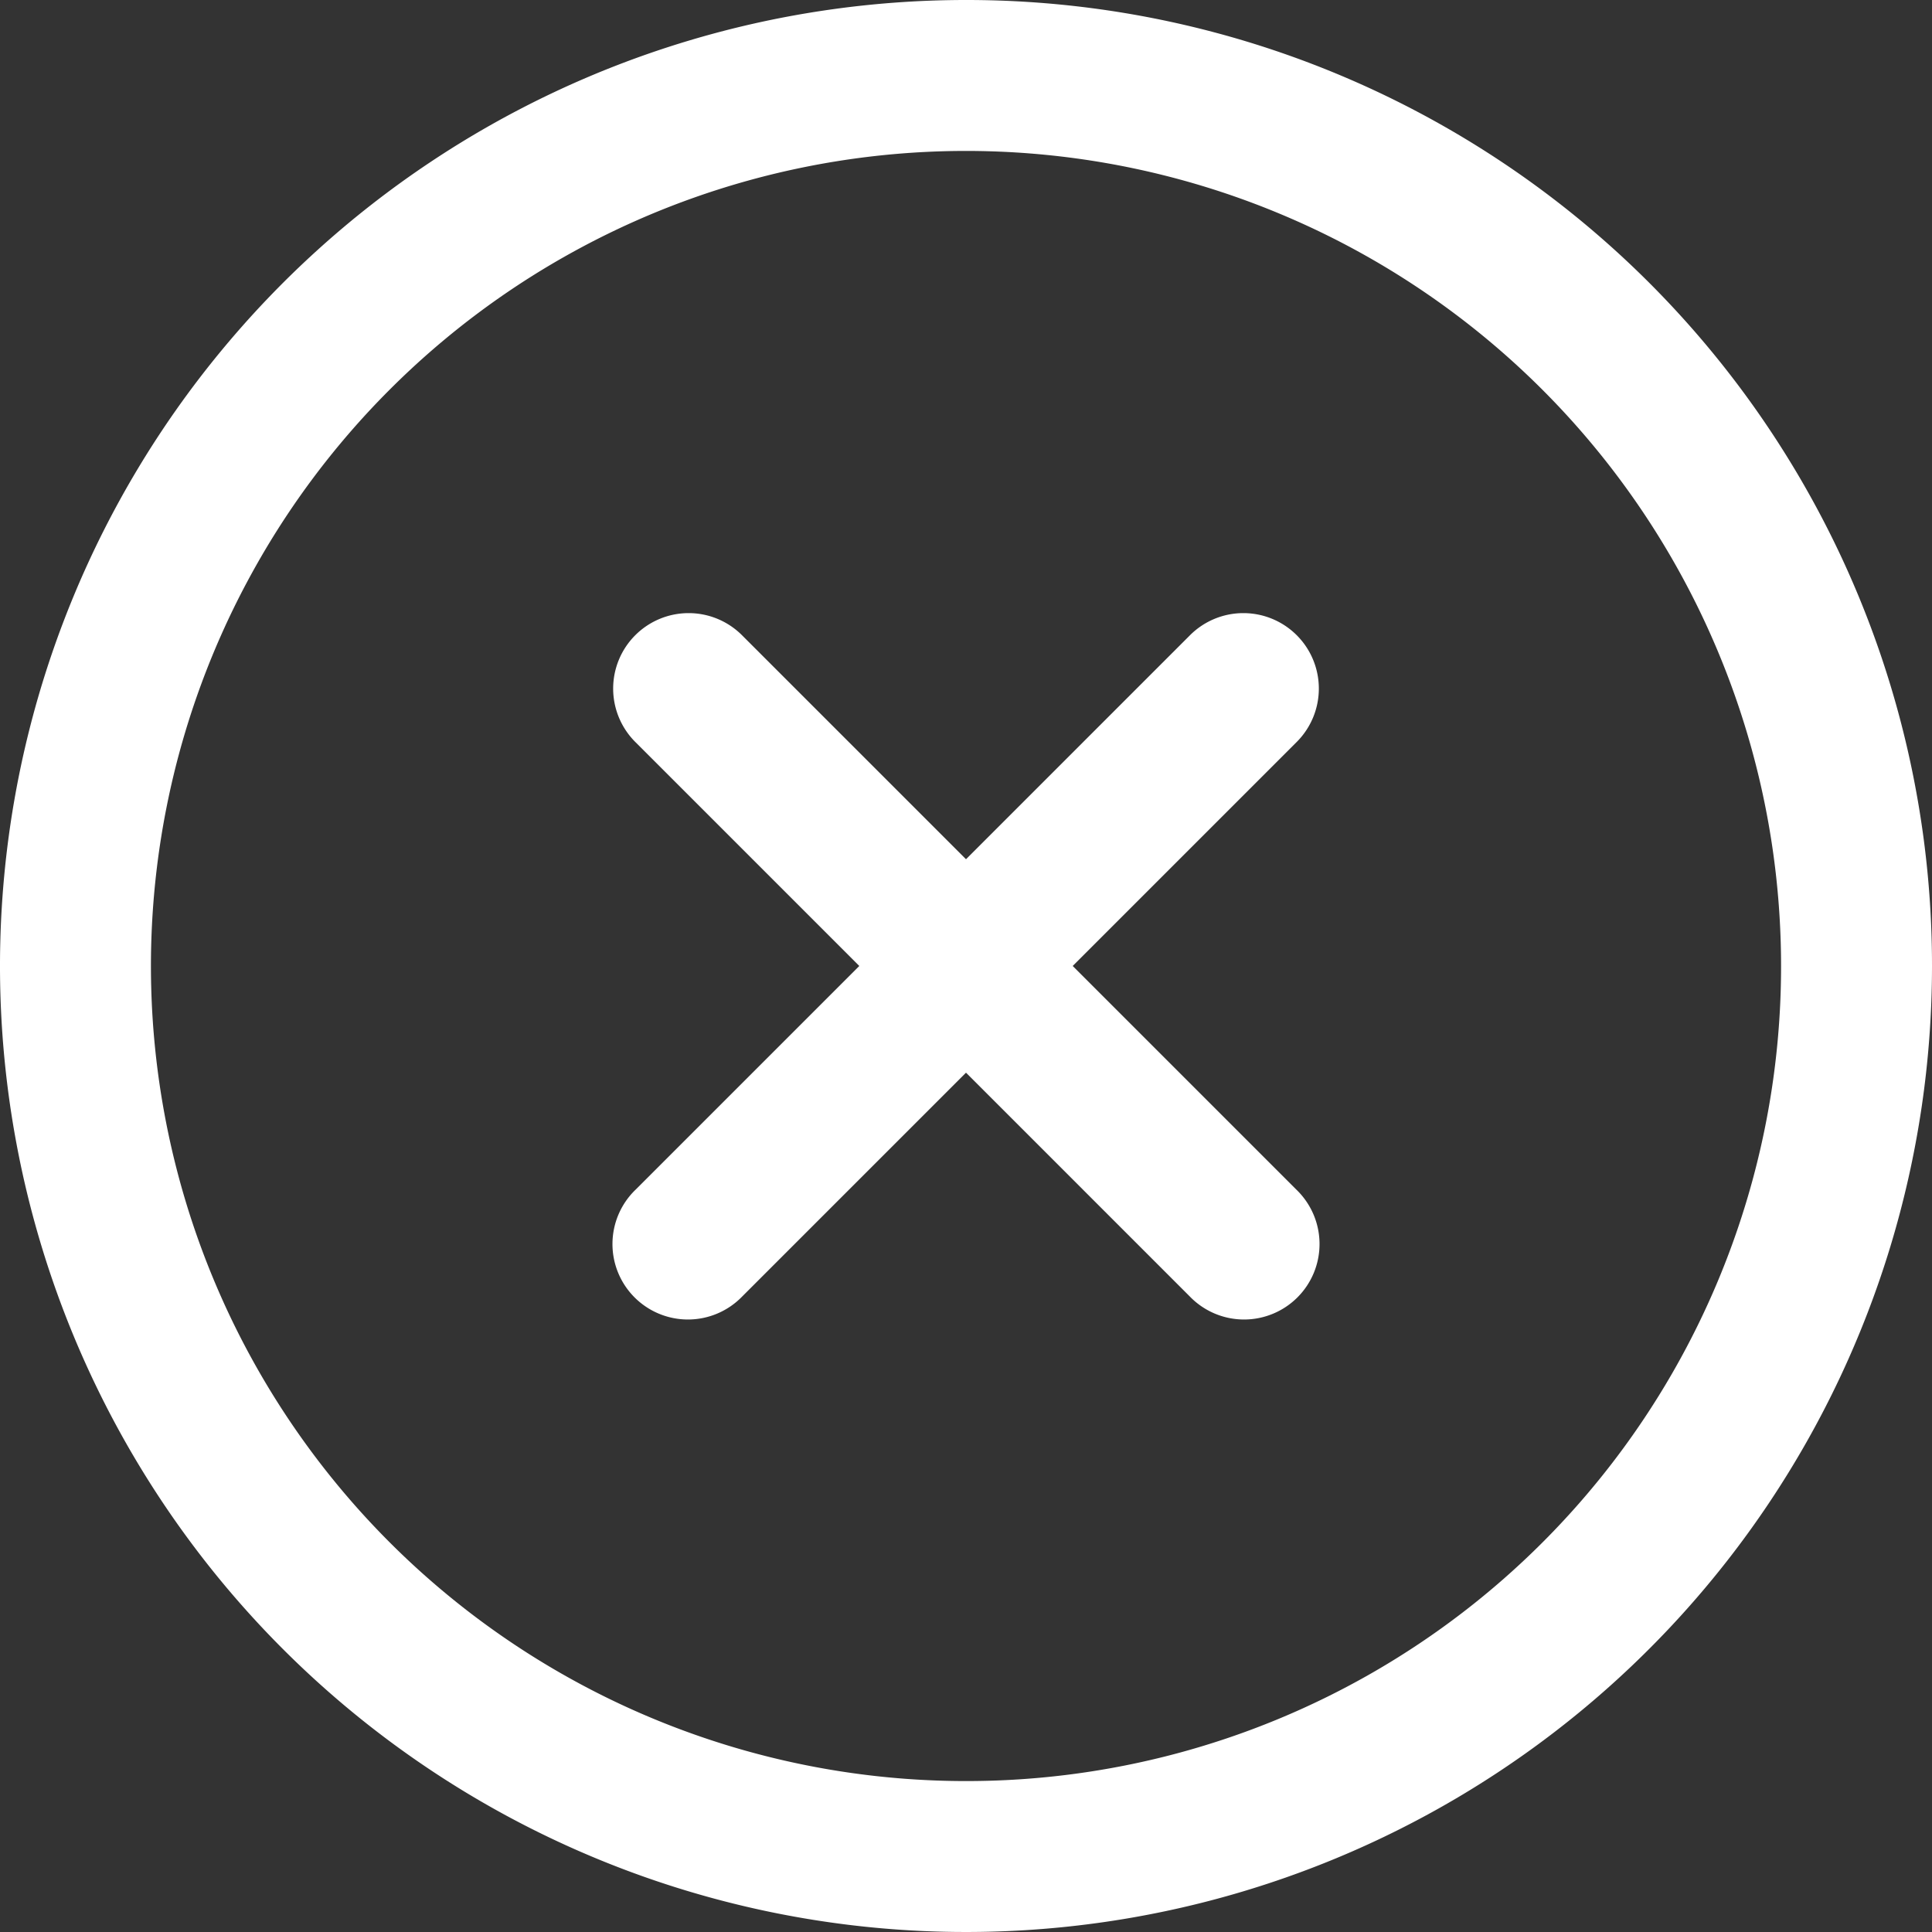 <svg id="_545676" data-name="545676" xmlns="http://www.w3.org/2000/svg" width="64" height="64" viewBox="0 0 64 64">
  <rect x="0" y="0" width="64" height="64" fill="#333333" stroke="none"/>
  <g id="Group_92" data-name="Group 92">
    <g id="Group_91" data-name="Group 91">
      <path id="Path_115" data-name="Path 115" d="M32,0A32,32,0,1,0,64,32,31.982,31.982,0,0,0,32,0Zm0,59A27,27,0,1,1,59,32,26.985,26.985,0,0,1,32,59Z" fill="#FFF"/>
    </g>
  </g>
  <g id="Group_94" data-name="Group 94" transform="translate(20.319 20.319)">
    <g id="Group_93" data-name="Group 93">
      <path id="Path_116" data-name="Path 116" d="M185.184,181.649l-7.413-7.413,7.413-7.413a2.5,2.5,0,1,0-3.535-3.536l-7.413,7.413-7.413-7.413a2.5,2.5,0,1,0-3.535,3.536l7.413,7.413-7.413,7.413a2.5,2.5,0,1,0,3.535,3.535l7.413-7.413,7.413,7.413a2.5,2.5,0,1,0,3.535-3.535Z" transform="translate(-162.555 -162.556)" fill="#FFF"/>
    </g>
  </g>
</svg>
